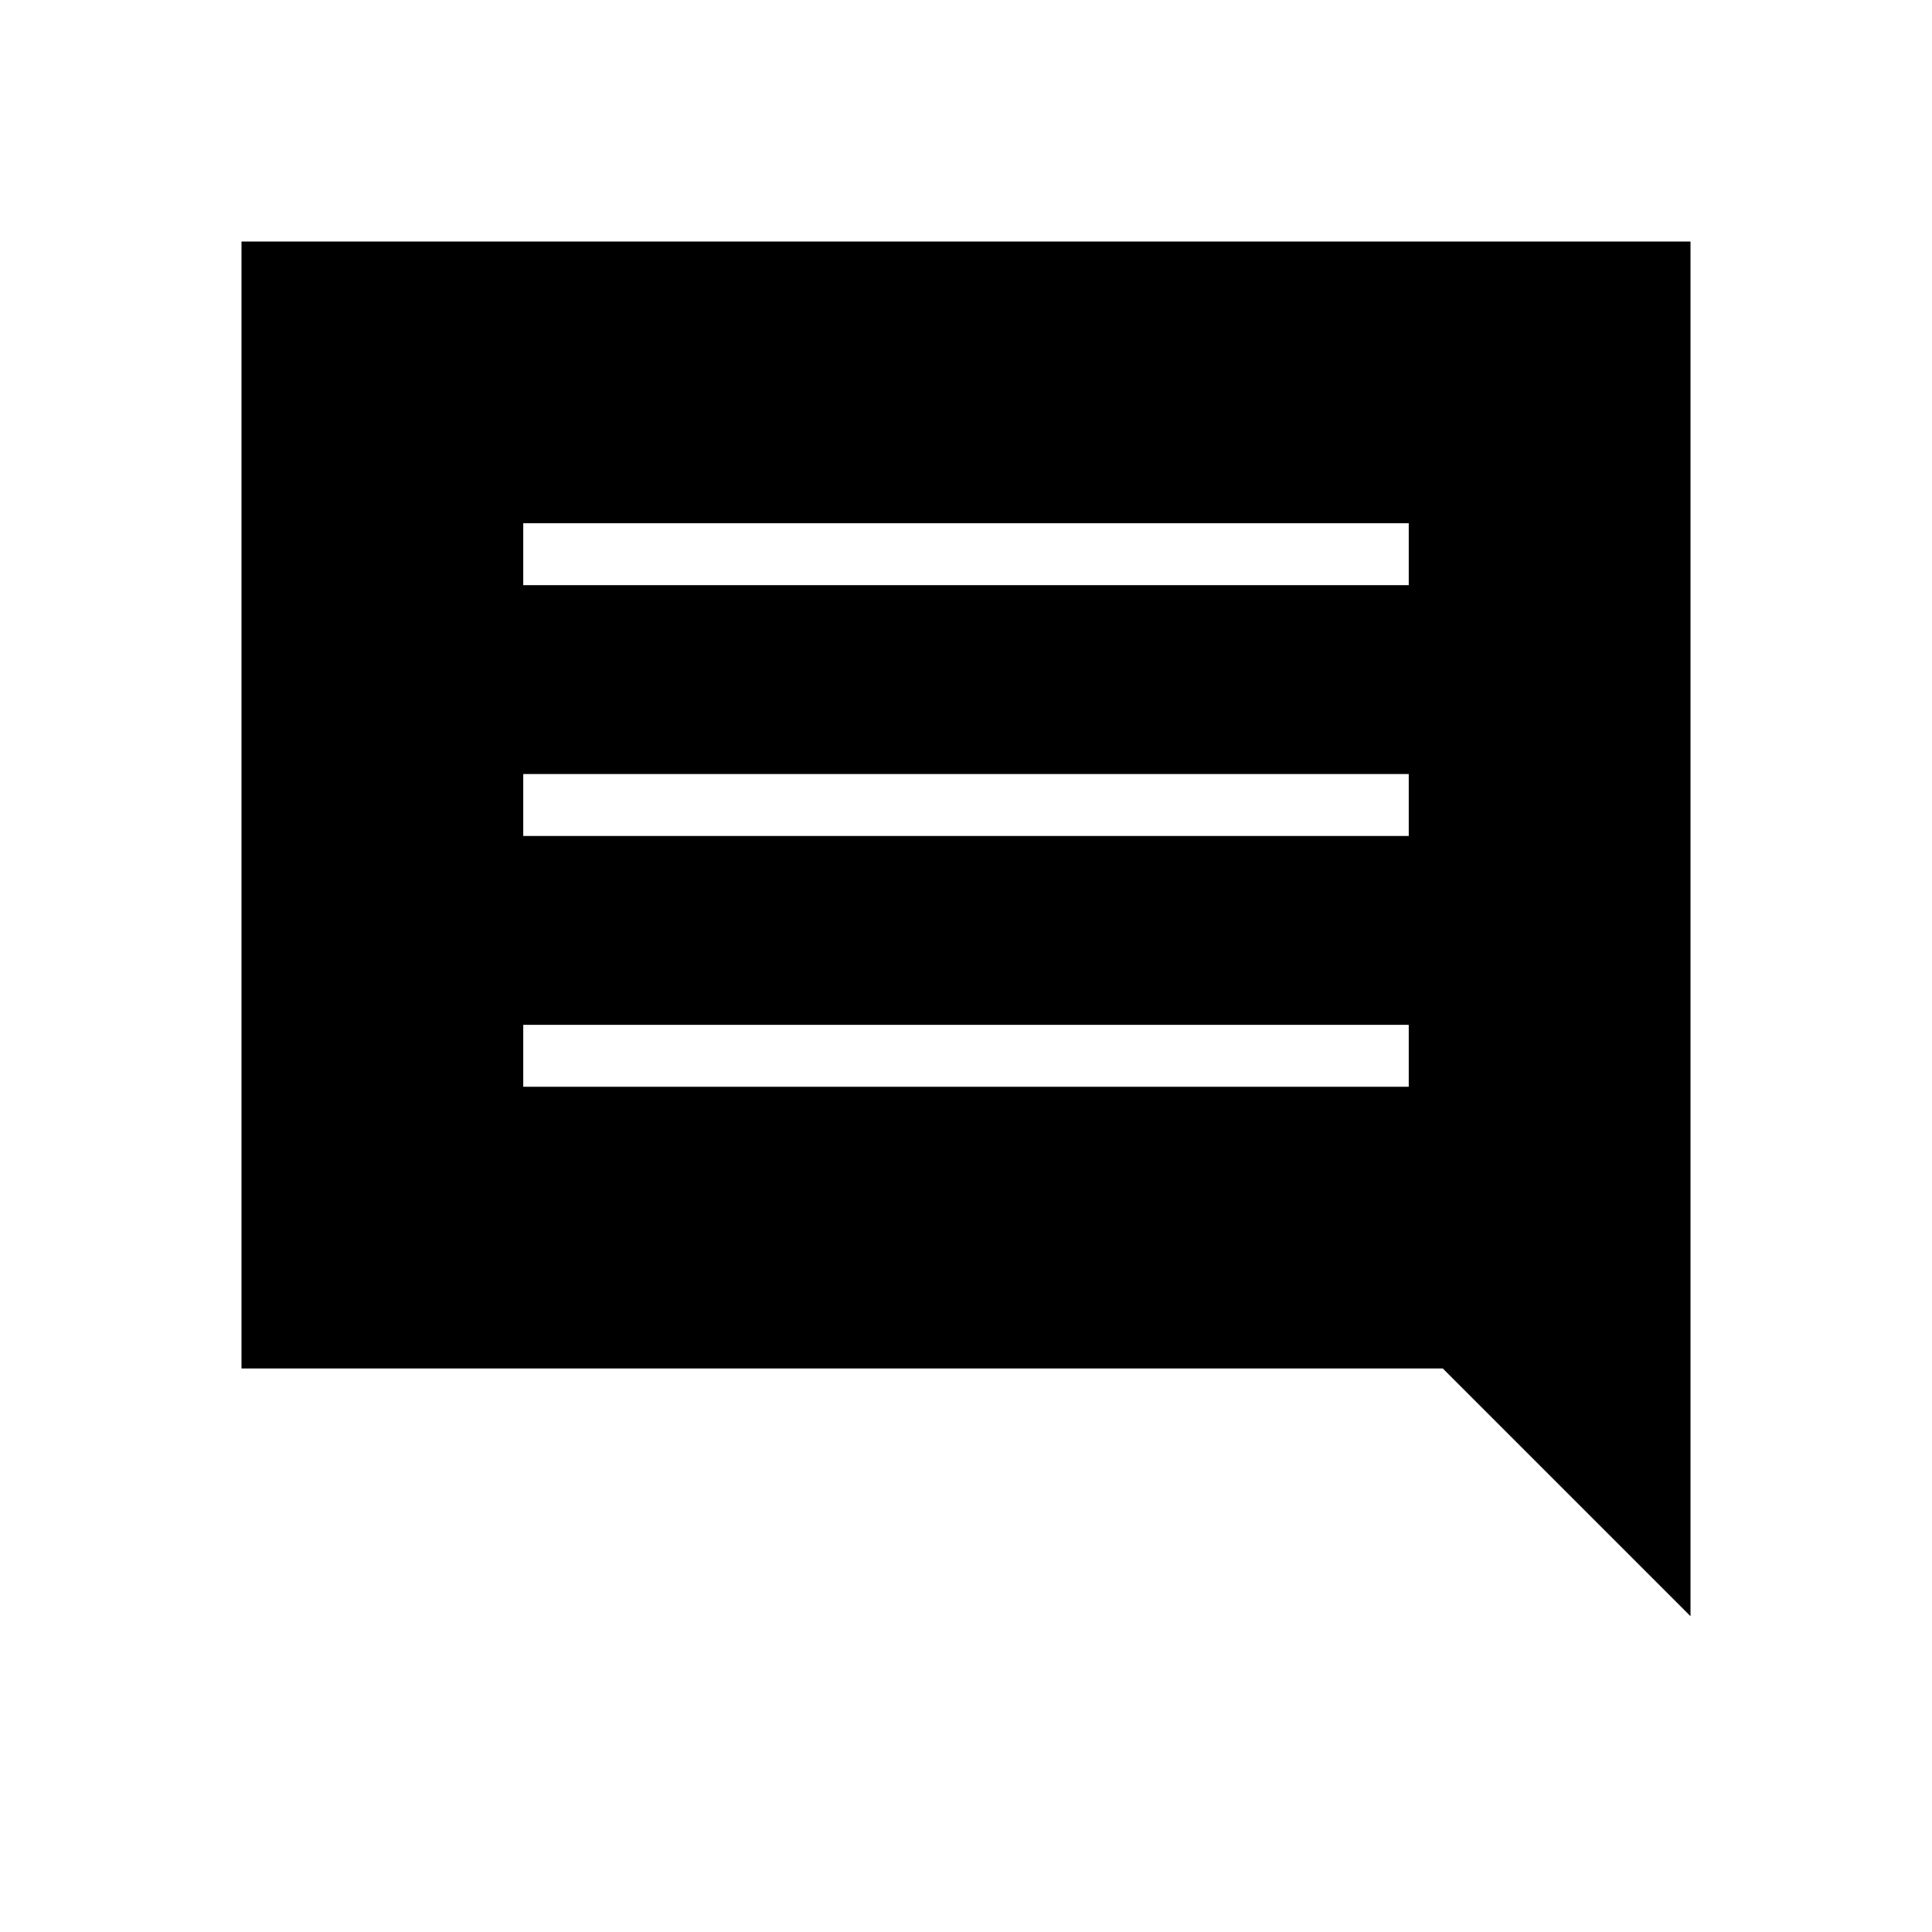 <svg xmlns="http://www.w3.org/2000/svg" height="48" viewBox="0 -960 960 960" width="48"><path d="M260-420h440v-30.77H260V-420Zm0-124.62h440v-30.76H260v30.76Zm0-124.61h440V-700H260v30.77ZM120-280v-560h720v683.08L716.92-280H120Z"/></svg>